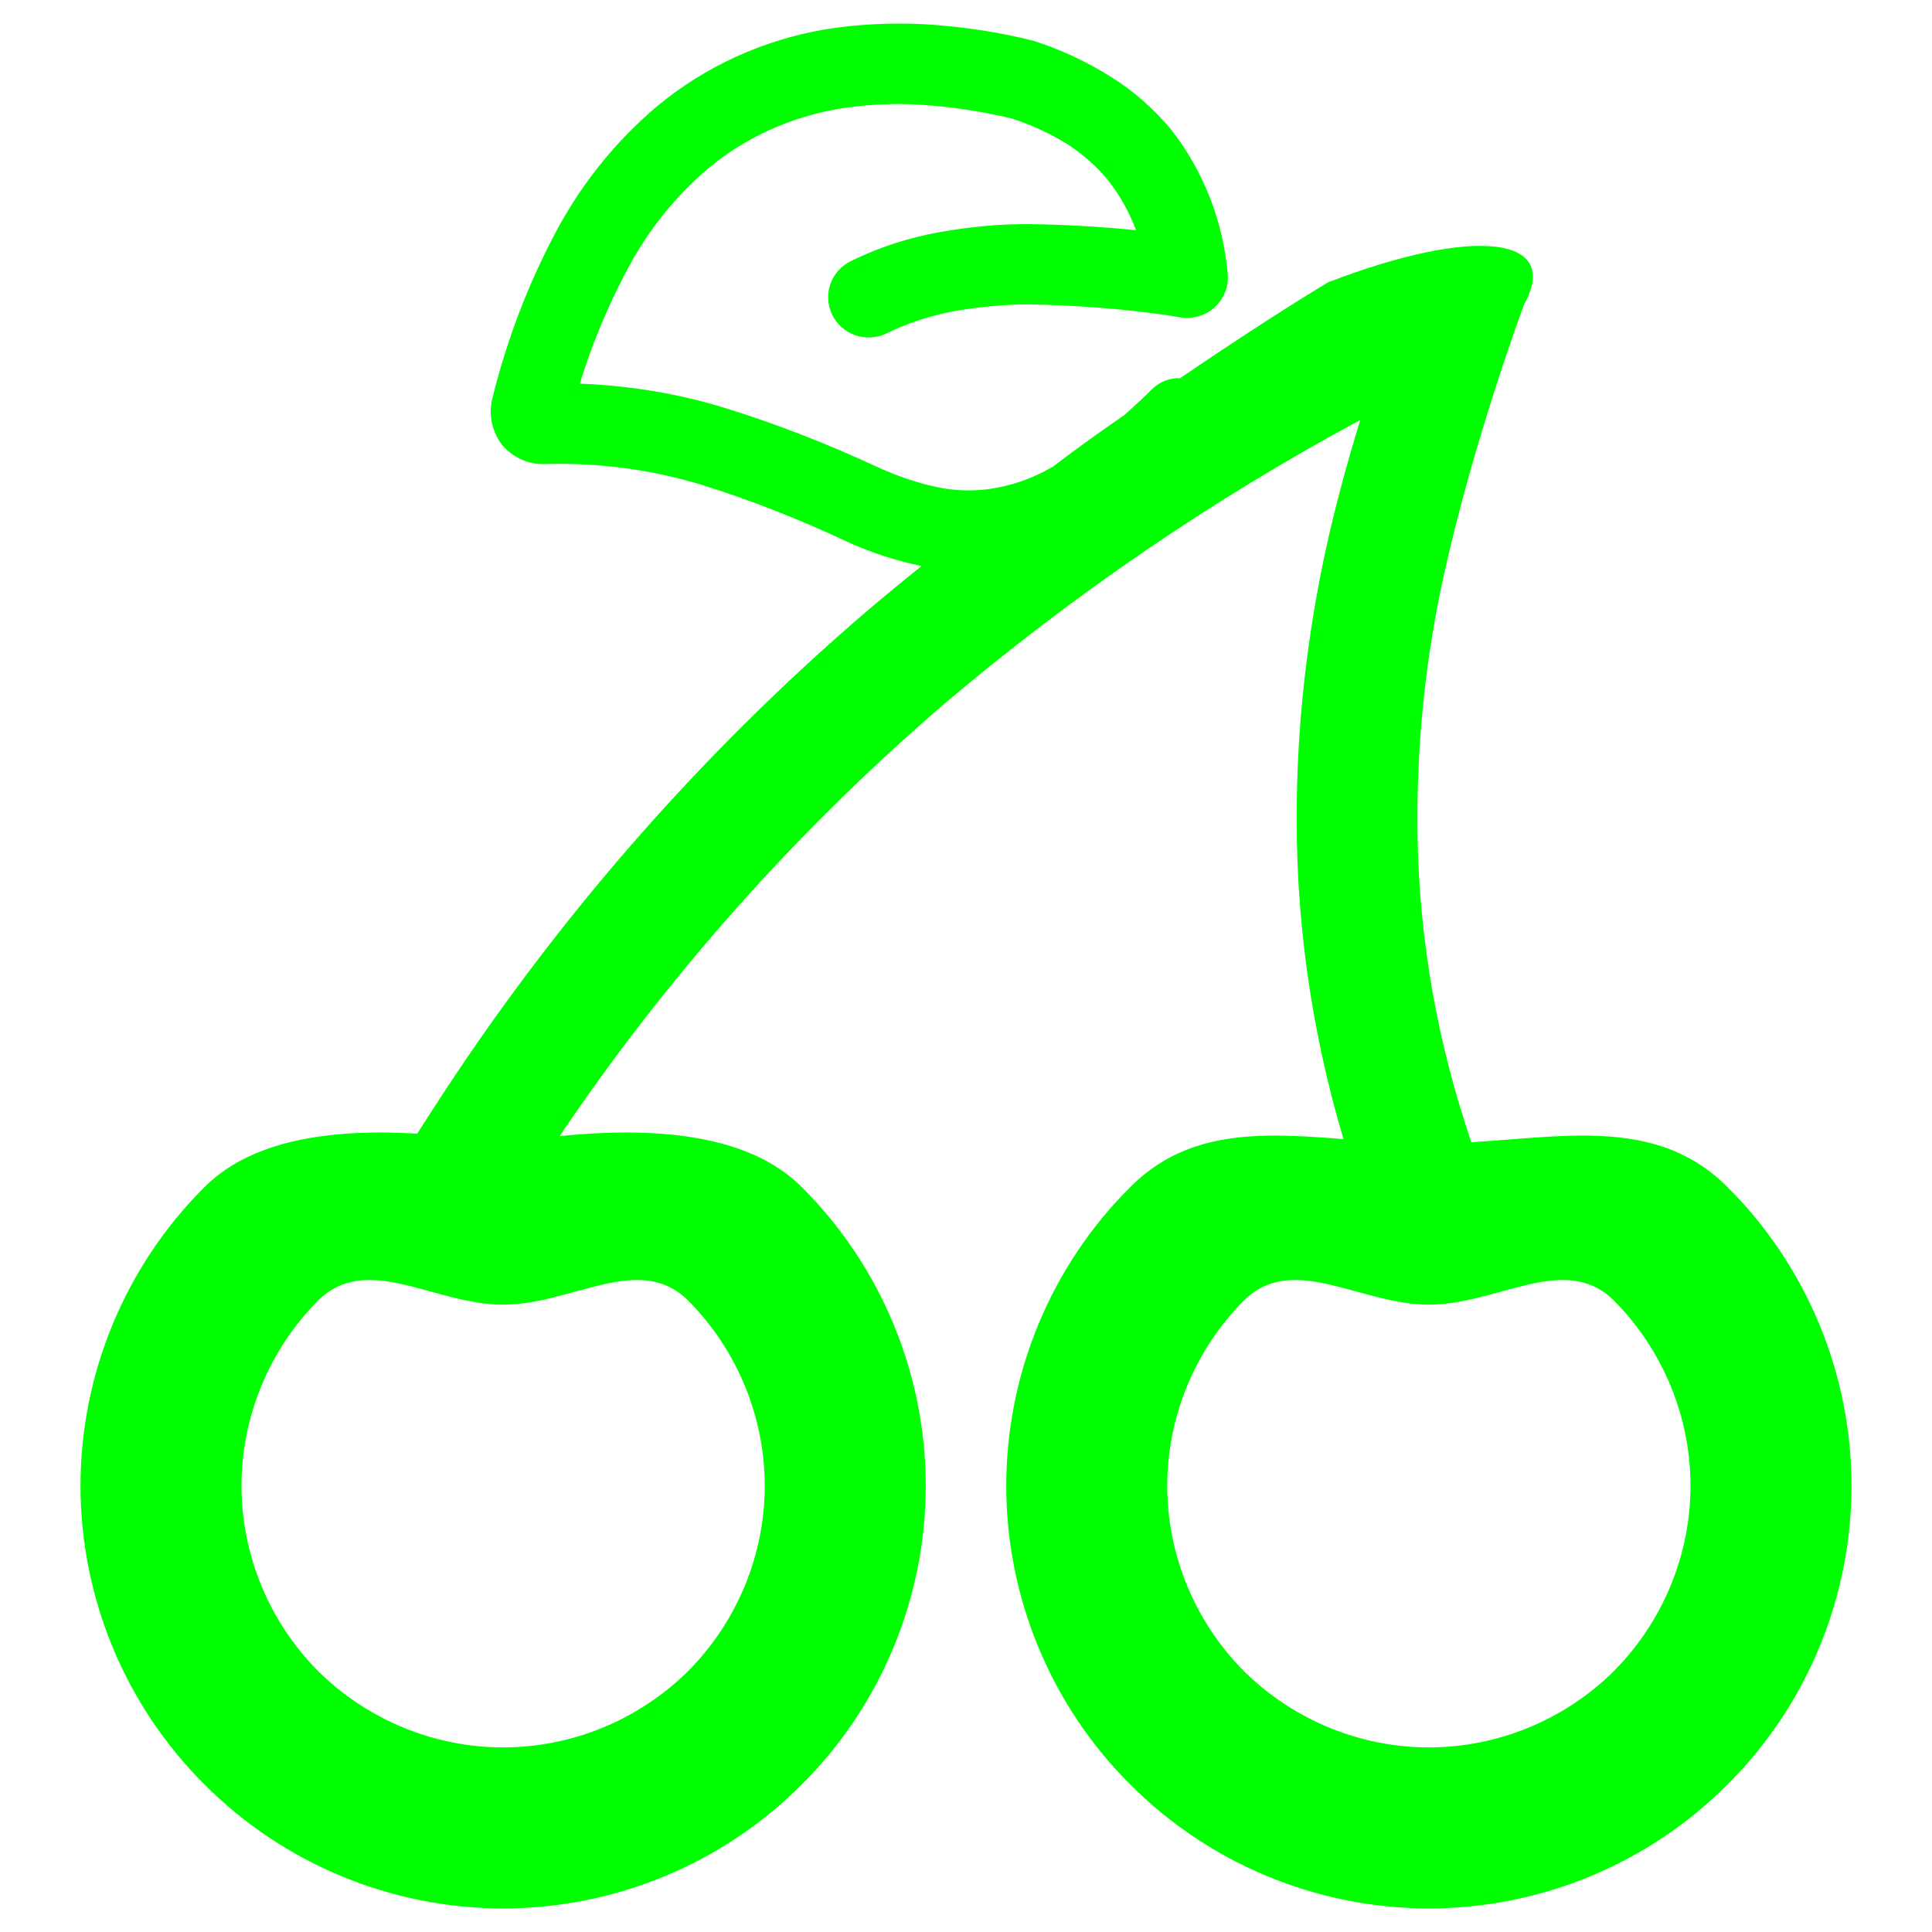 <?xml version="1.0" encoding="UTF-8" standalone="no"?><!-- Generator: Gravit.io --><svg xmlns="http://www.w3.org/2000/svg" xmlns:xlink="http://www.w3.org/1999/xlink" style="isolation:isolate" viewBox="0 0 48 48" width="48pt" height="48pt"><linearGradient id="_lgradient_3" x1="0" y1="0.5" x2="1" y2="0.5" gradientTransform="matrix(28.168,0,0,29.898,9.916,0.586)" gradientUnits="userSpaceOnUse"><stop offset="0%" stop-opacity="1" style="stop-color:rgb(0,255,0)"/><stop offset="97.826%" stop-opacity="1" style="stop-color:rgb(0,255,0)"/></linearGradient><path d=" M 22.895 14.063 C 22.437 14.43 21.984 14.804 21.536 15.184 C 17.346 18.774 13.706 22.964 10.726 27.604 L 9.916 28.864 L 12.436 30.484 L 13.246 29.224 C 16.066 24.834 19.516 20.874 23.476 17.474 C 26.666 14.774 30.116 12.414 33.796 10.434 C 33.466 11.504 33.176 12.574 32.936 13.664 C 32.466 15.844 32.216 18.064 32.216 20.294 C 32.206 23.204 32.666 26.104 33.556 28.874 L 34.016 30.304 L 36.876 29.384 L 36.416 27.954 C 35.616 25.484 35.206 22.894 35.216 20.294 C 35.216 18.284 35.436 16.274 35.866 14.314 C 36.626 10.874 37.866 7.564 37.866 7.564 C 38.804 5.864 36.622 5.618 32.996 7.014 C 32.996 7.014 31.571 7.86 29.317 9.397 C 29.066 9.386 28.815 9.48 28.623 9.668 L 28.623 9.668 C 28.398 9.892 28.166 10.108 27.928 10.316 C 27.397 10.682 26.799 11.105 26.158 11.595 C 26.092 11.633 26.026 11.668 25.959 11.704 C 25.533 11.927 25.072 12.077 24.597 12.147 C 24.166 12.207 23.727 12.195 23.302 12.106 C 22.8 12.004 22.305 11.831 21.827 11.616 C 20.595 11.042 19.32 10.542 18.022 10.139 C 16.848 9.776 15.63 9.579 14.406 9.531 C 14.71 8.537 15.12 7.559 15.616 6.638 C 16.121 5.698 16.793 4.865 17.602 4.179 C 18.524 3.411 19.642 2.91 20.825 2.706 C 21.488 2.596 22.173 2.56 22.844 2.6 C 23.614 2.649 24.384 2.762 25.135 2.944 C 25.631 3.103 26.115 3.325 26.558 3.607 C 26.912 3.845 27.235 4.124 27.51 4.454 C 27.816 4.837 28.054 5.264 28.225 5.719 C 27.345 5.632 26.455 5.579 25.562 5.568 C 24.817 5.564 24.071 5.637 23.335 5.769 C 22.577 5.905 21.838 6.143 21.147 6.484 L 21.147 6.484 C 20.647 6.721 20.435 7.317 20.673 7.815 L 20.673 7.815 C 20.912 8.313 21.511 8.525 22.011 8.289 L 22.011 8.289 C 22.546 8.026 23.11 7.843 23.695 7.733 C 24.308 7.626 24.932 7.562 25.557 7.563 C 26.769 7.581 27.982 7.678 29.186 7.859 C 29.193 7.867 29.2 7.861 29.207 7.868 L 29.368 7.89 C 29.67 7.925 29.97 7.832 30.188 7.625 C 30.413 7.411 30.525 7.123 30.503 6.816 C 30.39 5.492 29.895 4.225 29.068 3.184 C 28.651 2.698 28.178 2.271 27.634 1.931 C 27.024 1.541 26.363 1.232 25.674 1.013 C 24.785 0.789 23.881 0.657 22.963 0.601 C 22.136 0.561 21.309 0.599 20.495 0.73 C 18.958 0.994 17.514 1.65 16.315 2.648 C 15.314 3.494 14.481 4.525 13.849 5.689 C 13.139 7.008 12.598 8.421 12.237 9.879 C 12.128 10.295 12.223 10.737 12.484 11.066 C 12.76 11.383 13.163 11.555 13.57 11.528 C 14.88 11.492 16.185 11.668 17.435 12.045 C 18.65 12.426 19.829 12.889 20.98 13.428 C 21.597 13.717 22.236 13.925 22.895 14.063 Z " fill-rule="evenodd" fill="url(#_lgradient_3)"/><linearGradient id="_lgradient_4" x1="0" y1="0.5" x2="0.907" y2="0.92" gradientTransform="matrix(44,0,0,19.277,2,28.137)" gradientUnits="userSpaceOnUse"><stop offset="0%" stop-opacity="1" style="stop-color:rgb(0,255,0)"/><stop offset="84.348%" stop-opacity="1" style="stop-color:rgb(0,255,0)"/></linearGradient><path d=" M 6 36.914 C 6 35.194 6.69 33.534 7.9 32.314 C 9.12 31.104 10.78 32.414 12.5 32.414 C 14.22 32.414 15.88 31.104 17.1 32.314 C 18.31 33.534 19 35.194 19 36.914 C 19 38.634 18.31 40.294 17.1 41.514 C 15.88 42.724 14.22 43.414 12.5 43.414 C 10.78 43.414 9.12 42.724 7.9 41.514 C 6.69 40.294 6 38.634 6 36.914 L 6 36.914 Z  M 2 36.914 C 2 34.134 3.11 31.454 5.08 29.494 Q 7.04 27.524 12.5 28.414 Q 17.96 27.524 19.92 29.494 C 21.89 31.454 23 34.134 23 36.914 C 23 39.694 21.89 42.374 19.92 44.334 C 17.96 46.304 15.28 47.414 12.5 47.414 C 9.72 47.414 7.04 46.304 5.08 44.334 C 3.11 42.374 2 39.694 2 36.914 L 2 36.914 Z  M 29 36.914 C 29 35.194 29.69 33.534 30.9 32.314 C 32.12 31.104 33.78 32.414 35.5 32.414 C 37.22 32.414 38.88 31.104 40.1 32.314 C 41.31 33.534 42 35.194 42 36.914 C 42 38.634 41.31 40.294 40.1 41.514 C 38.88 42.724 37.22 43.414 35.5 43.414 C 33.78 43.414 32.12 42.724 30.9 41.514 C 29.69 40.294 29 38.634 29 36.914 L 29 36.914 Z  M 25 36.914 C 25 34.134 26.11 31.454 28.08 29.494 C 30.04 27.524 32.72 28.414 35.5 28.414 C 38.28 28.414 40.96 27.524 42.92 29.494 C 44.89 31.454 46 34.134 46 36.914 C 46 39.694 44.89 42.374 42.92 44.334 C 40.96 46.304 38.28 47.414 35.5 47.414 C 32.72 47.414 30.04 46.304 28.08 44.334 C 26.11 42.374 25 39.694 25 36.914 L 25 36.914 Z " fill-rule="evenodd" fill="url(#_lgradient_4)"/></svg>
